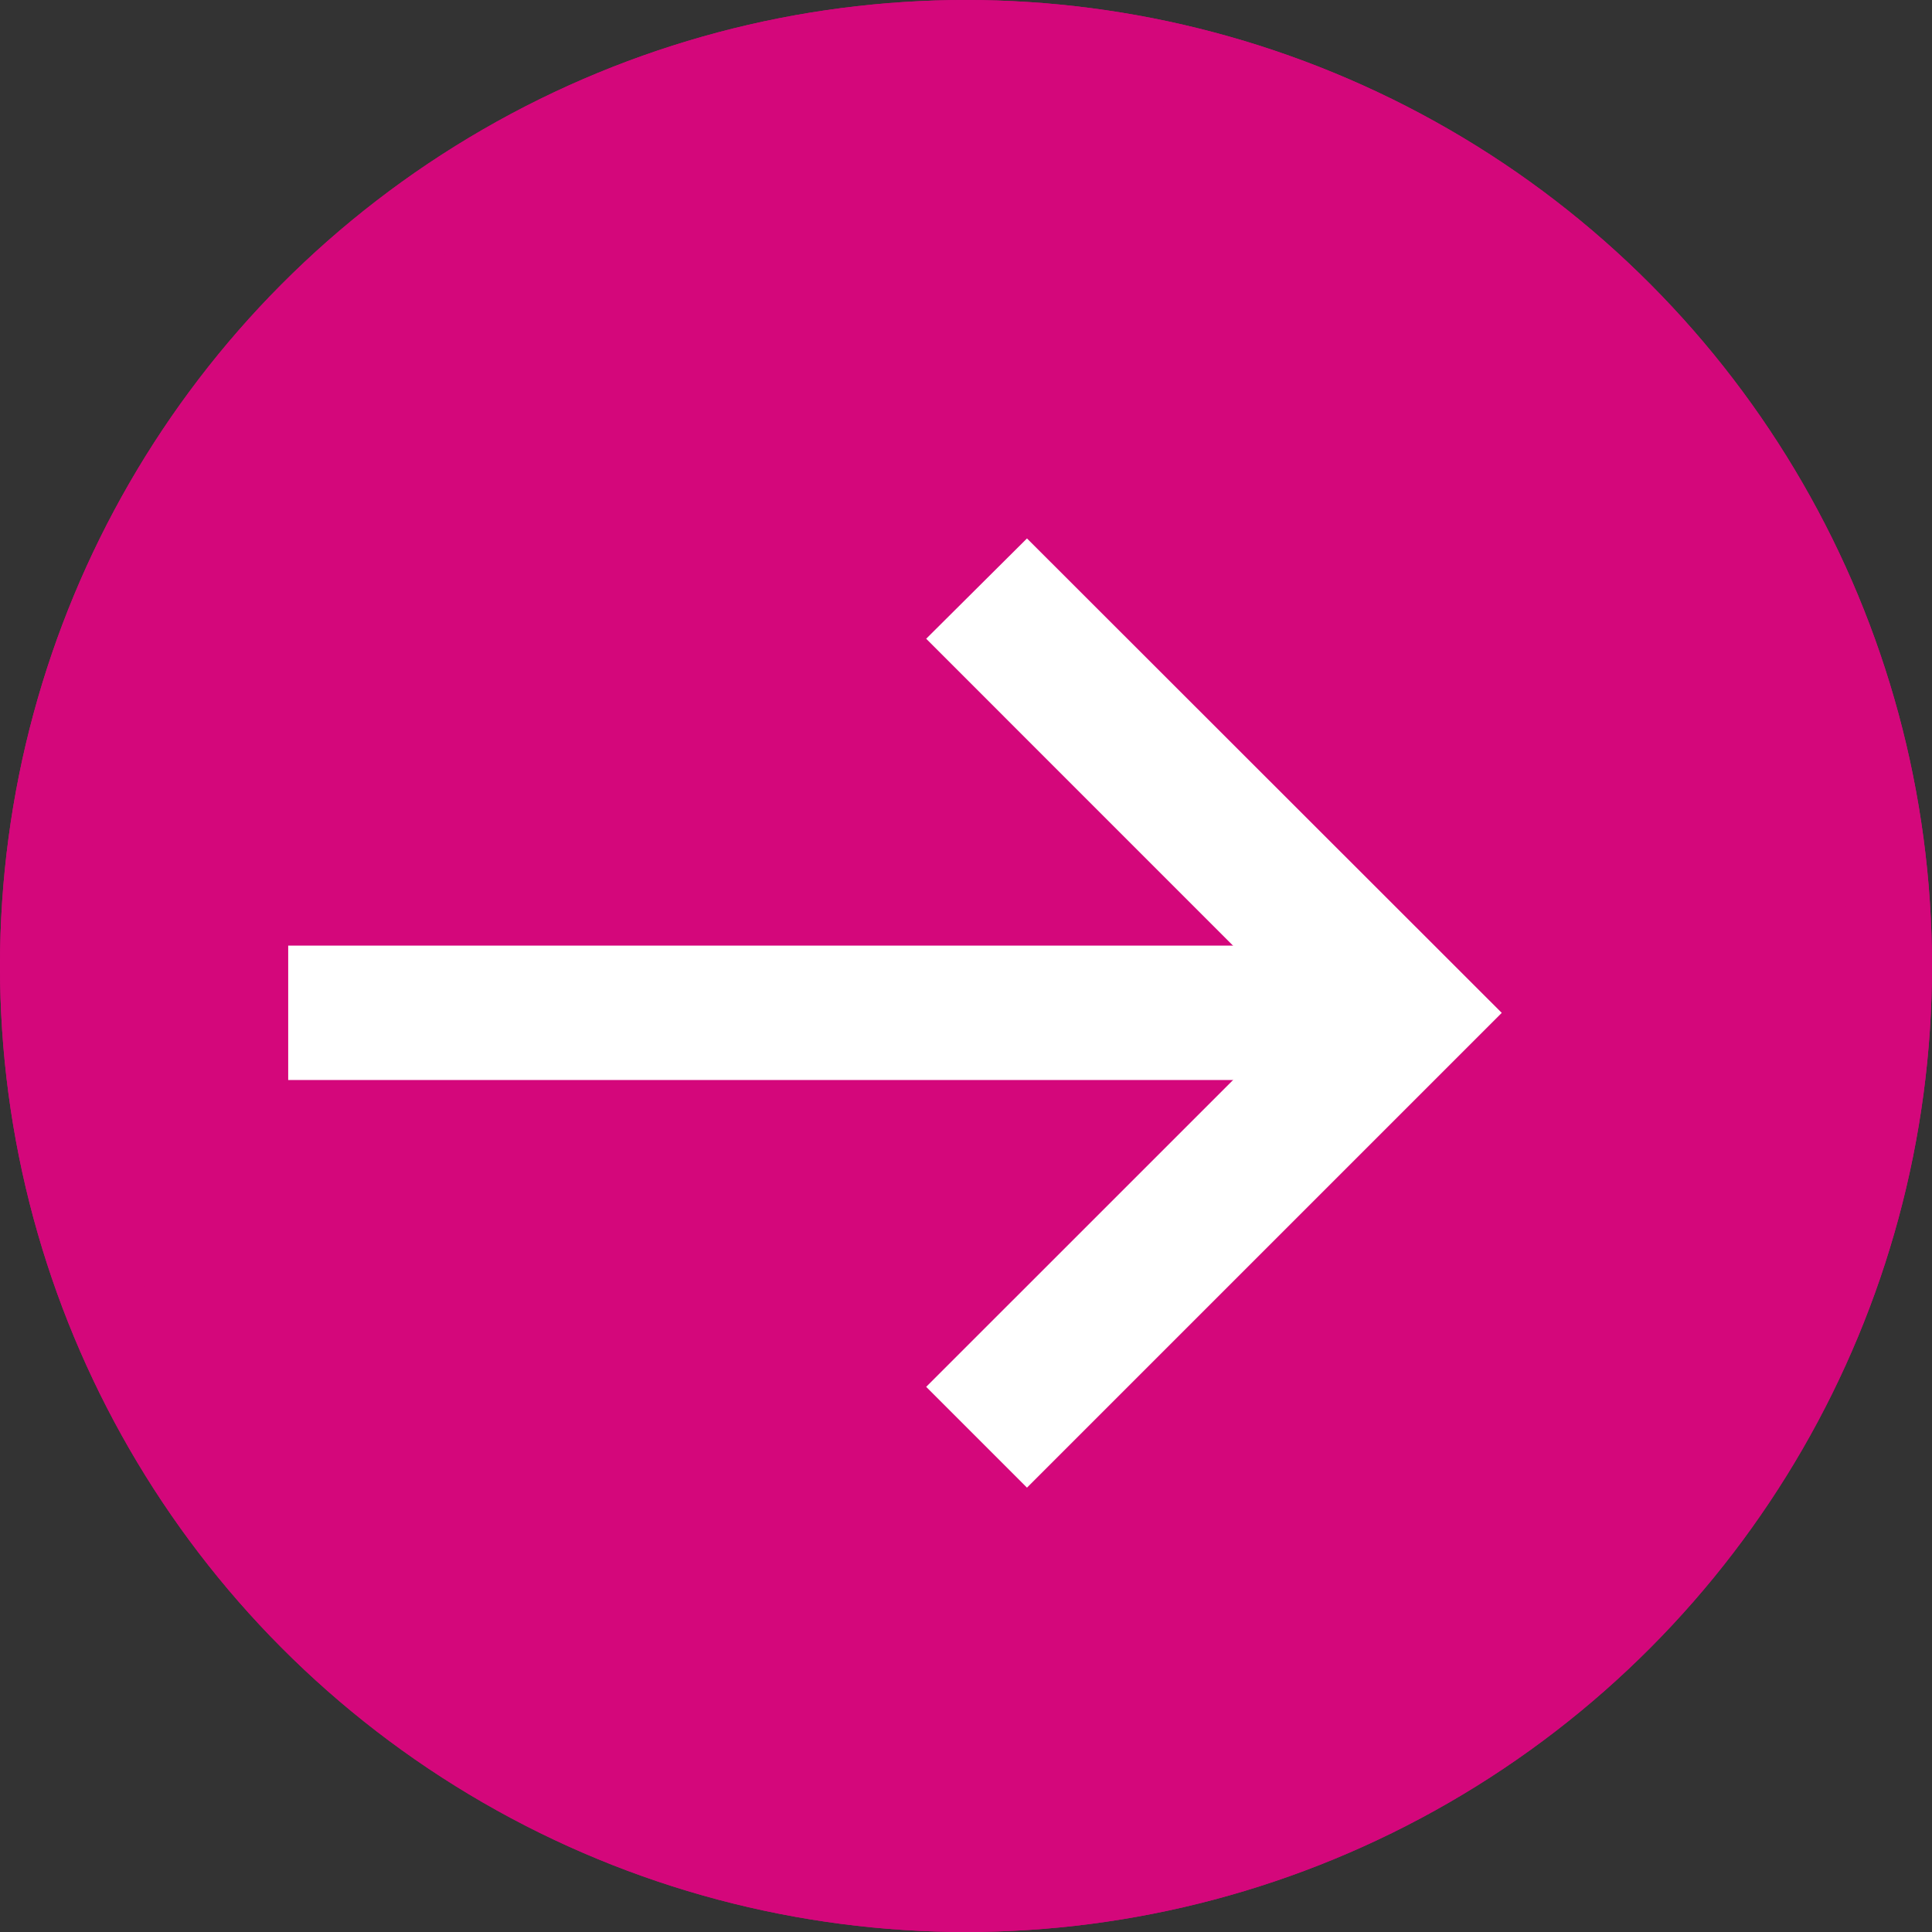<svg xmlns="http://www.w3.org/2000/svg" width="23" height="23" viewBox="0 0 23 23">
    <rect x="0" y="0" width="23" height="23" fill="#333333" stroke="none"/>
    <defs>
        <style>
            .prefix__cls-2{fill:#fff}
        </style>
    </defs>
    <g id="prefix__arrow-right-red" transform="translate(-1084 -218)">
        <g id="prefix__Ellipse_389" data-name="Ellipse 389" transform="translate(1084 218)" style="fill:#d4077b;stroke:#d4077b">
            <circle cx="11.5" cy="11.5" r="11.5" style="stroke:none"/>
            <circle cx="11.5" cy="11.5" r="11" style="fill:none"/>
        </g>
        <path id="prefix__Path_13586" d="M5.652 4.453L1.2 0 0 1.2l5.652 5.652L11.3 1.2 10.106 0z" class="prefix__cls-2" data-name="Path 13586" transform="rotate(-90 665.368 -429.658)"/>
        <path id="prefix__Path_13587" d="M1.6 12.792V0H0v12.792z" class="prefix__cls-2" data-name="Path 13587" transform="rotate(-90 659.144 -428.287)"/>
    </g>
</svg>

